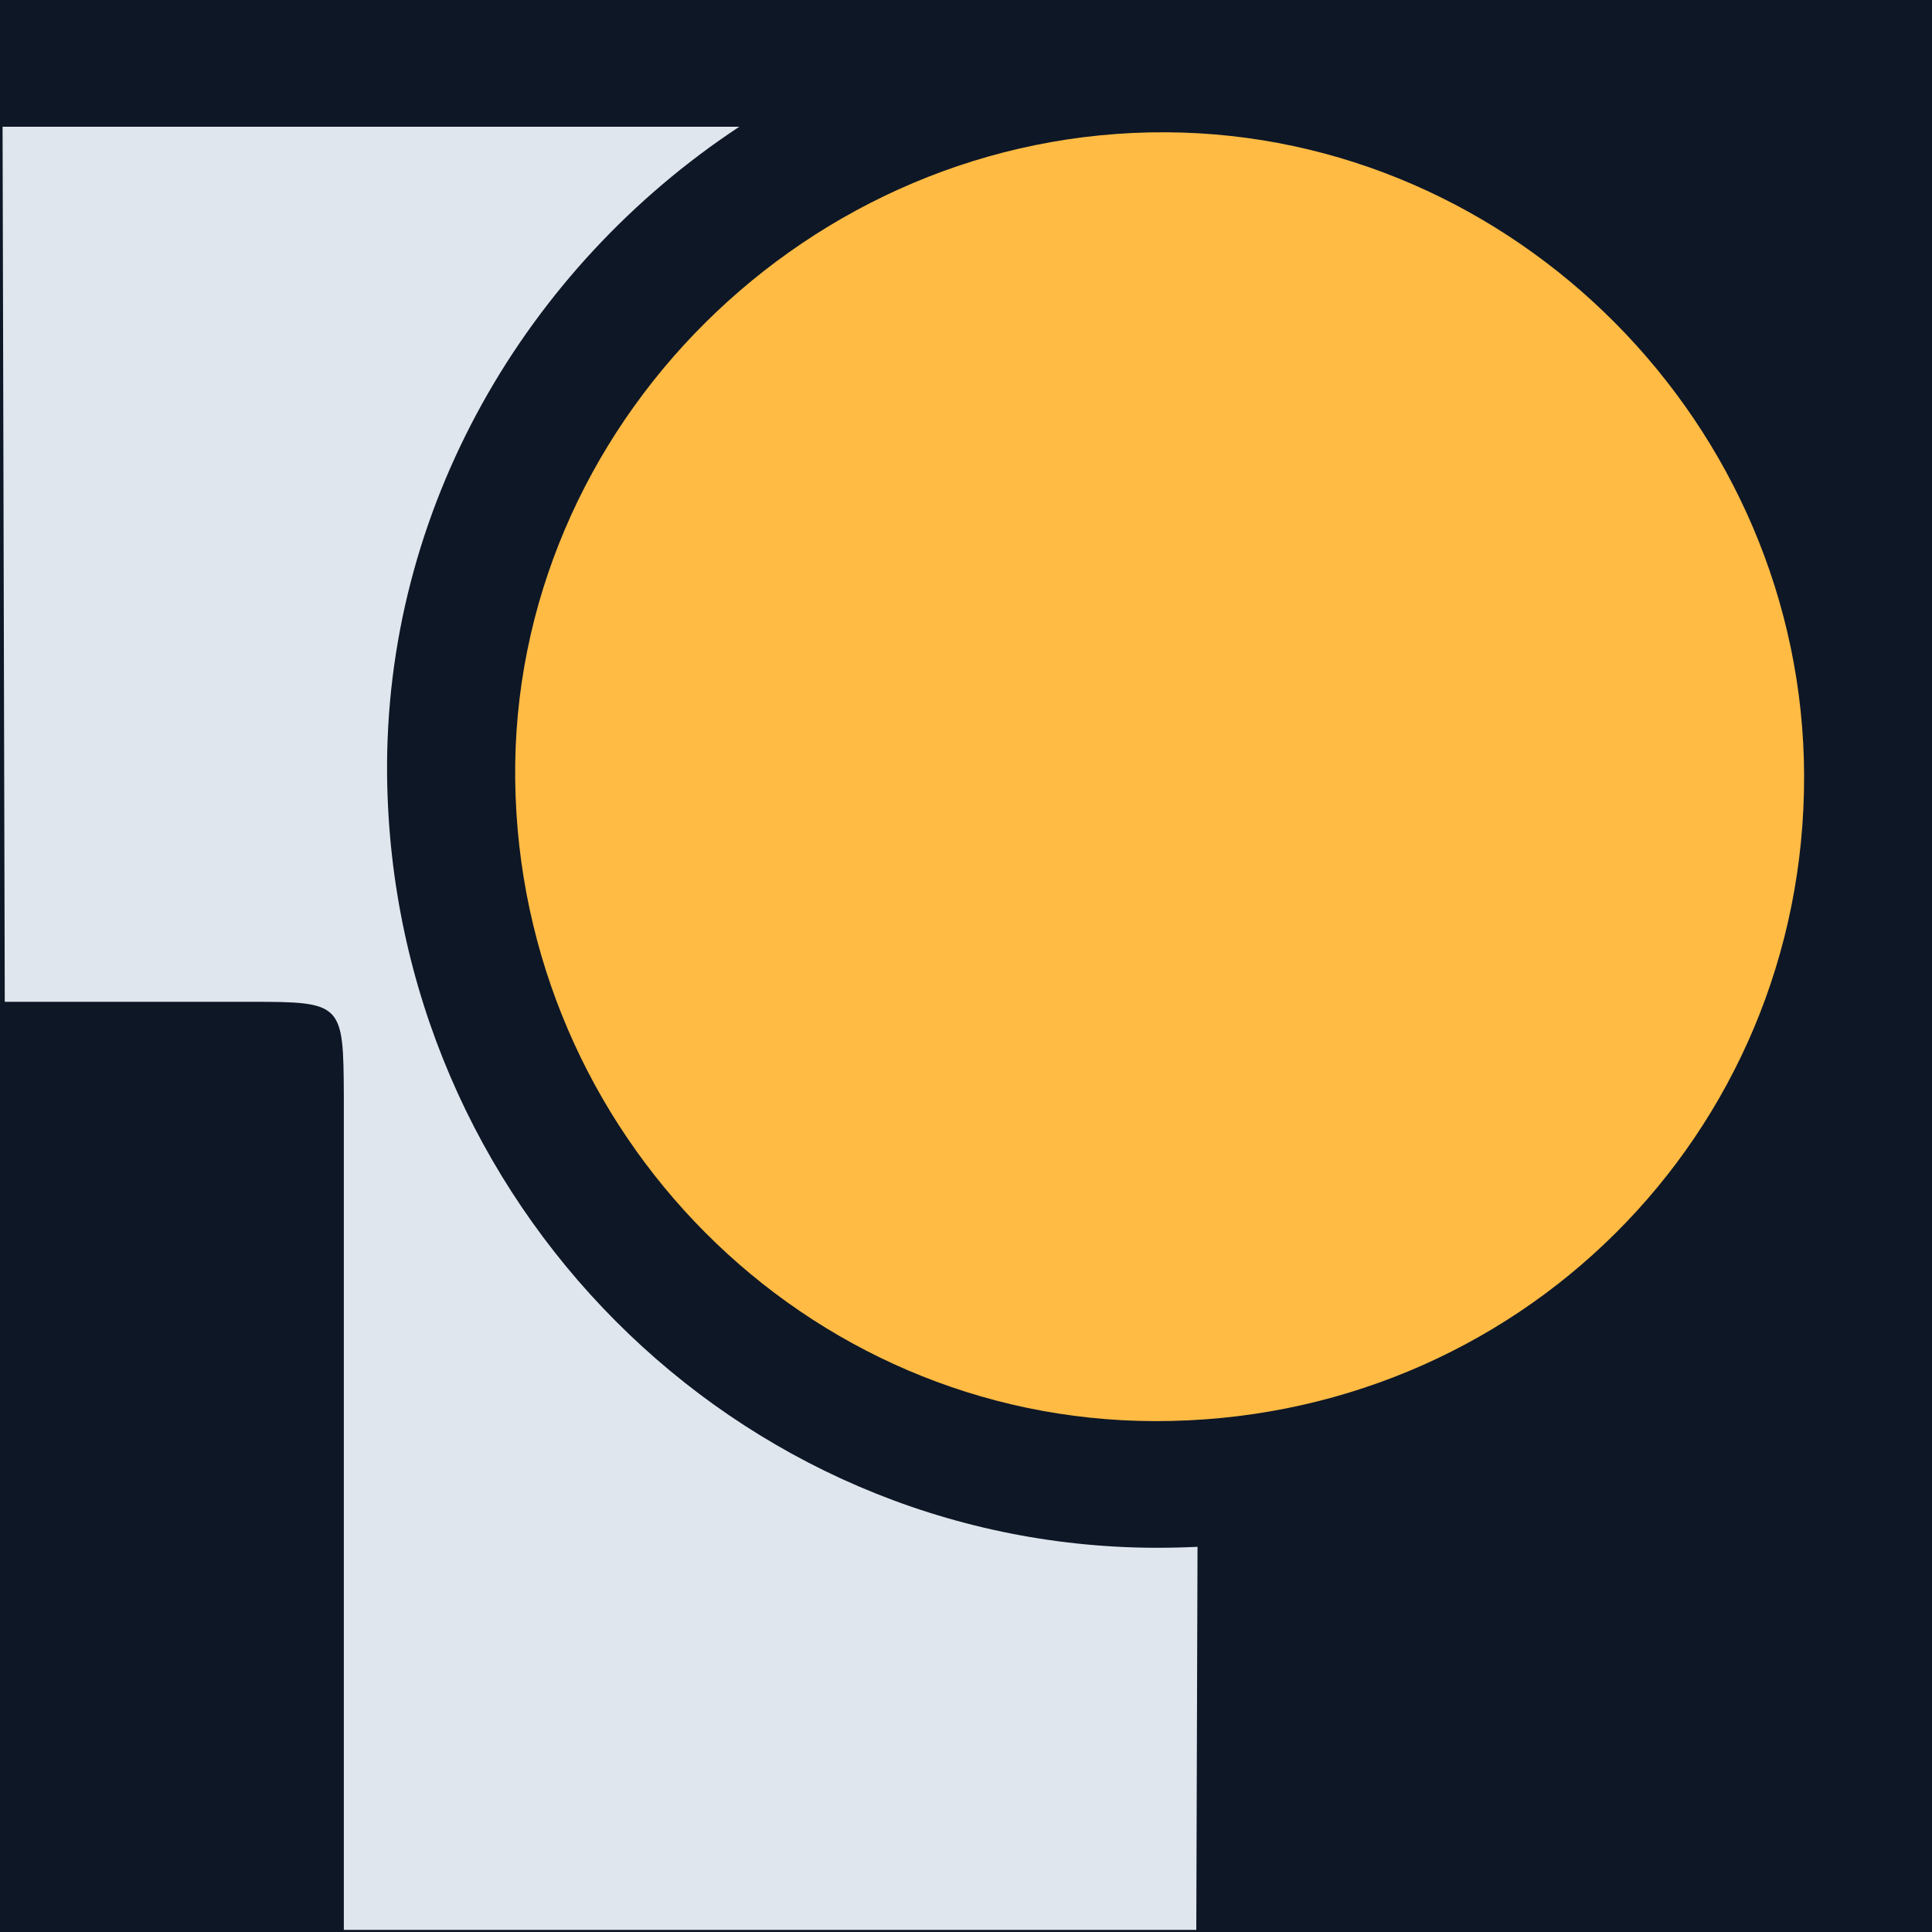 <svg xmlns="http://www.w3.org/2000/svg" viewBox="0 0 300 300"><defs><style>.cls-1{fill:#0e1726;}.cls-2{fill:#fb4;}.cls-3{fill:#e0e6ed;}</style></defs><title>Ресурс 10</title><g id="Слой_2" data-name="Слой 2"><g id="Слой_1-2" data-name="Слой 1"><polyline class="cls-1" points="0 0 300 0 300 300 0 300 0 40.2"/><path class="cls-2" d="M179.26,220.67C125,220.52,80.67,176,80,121.1S125.66,20.25,181.07,20.54c54.09.28,98.93,45.48,99.07,99.89C280.29,176.23,235.41,220.82,179.26,220.67Z"/><path class="cls-3" d="M179.45,240.34c-65.2-.18-118.56-53.72-119.34-119.74C59.61,79,81.68,41.52,114.8,19.68H.4L.74,155.56H38.91c14.3,0,14.41.18,14.48,14.67q0,64.72,0,129.44H185.76q.08-29.75.19-59.48Q182.73,240.34,179.45,240.34Z"/></g></g></svg>